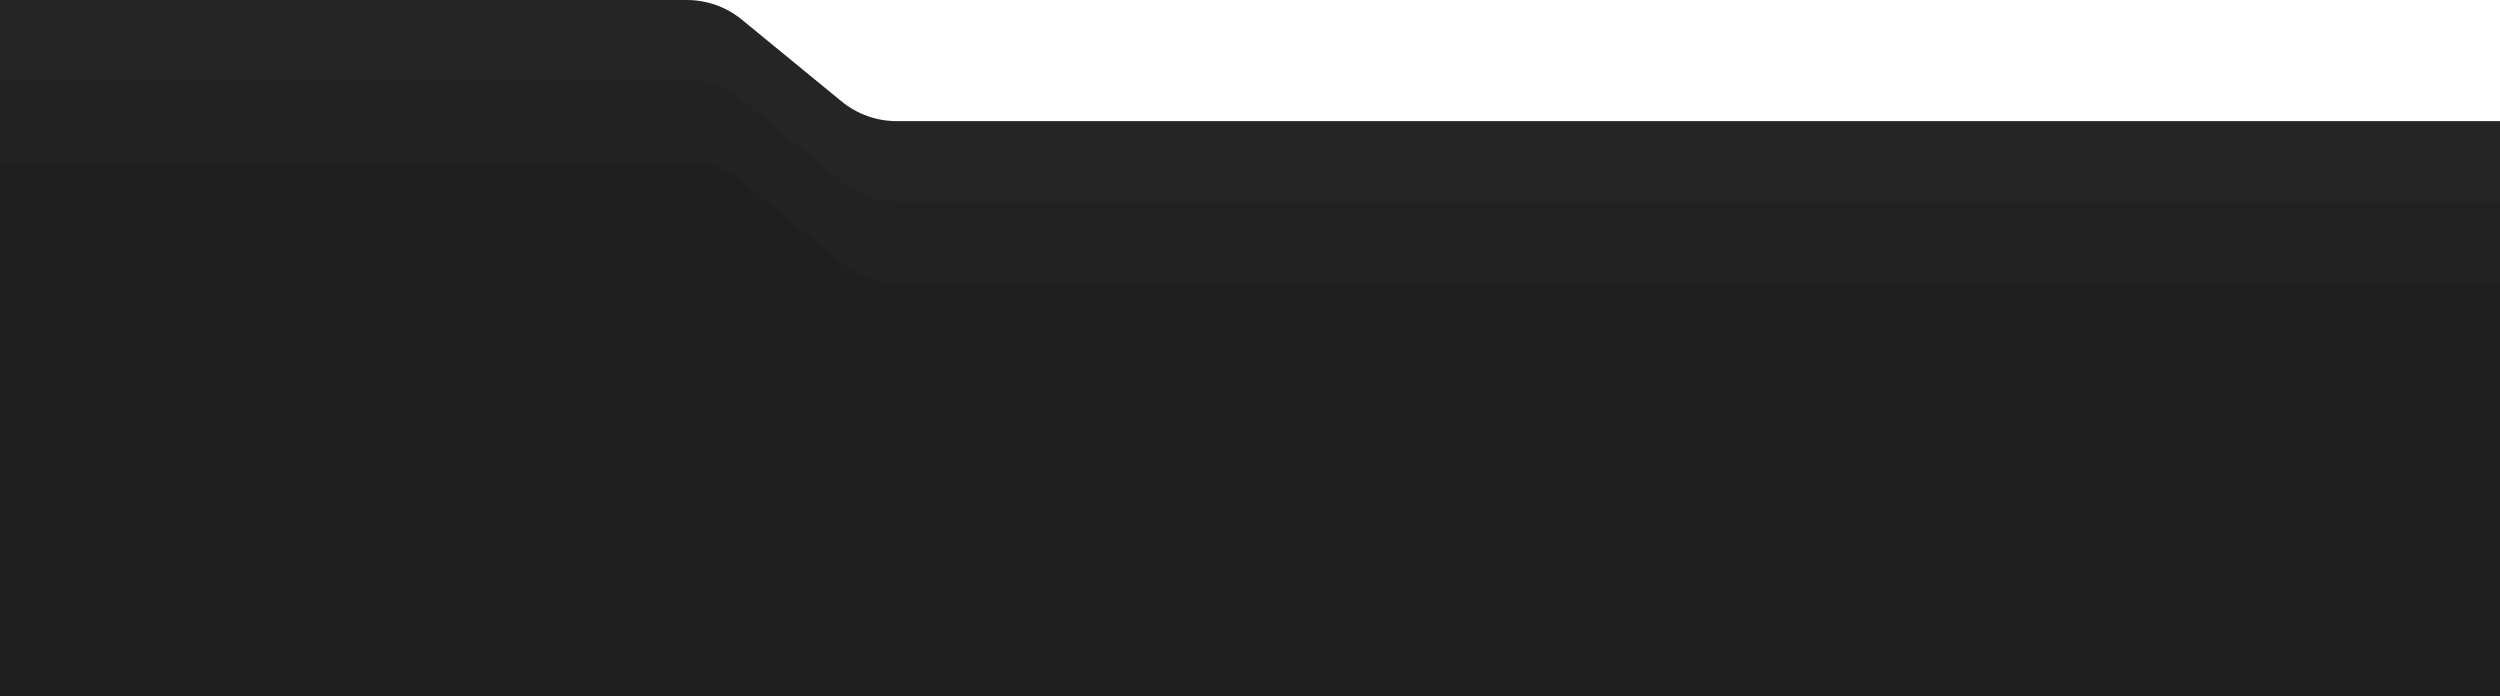 <svg width="1440" height="401" viewBox="0 0 1440 401" fill="none" xmlns="http://www.w3.org/2000/svg">
<path d="M395.623 0H0V308H1440V69.772H516.477C504.918 69.772 493.715 65.767 484.776 58.438L427.324 11.334C418.385 4.005 407.183 0 395.623 0Z" fill="#252525"/>
<path d="M395.578 46H0V355H1440V115.999H516.522C504.935 115.999 493.708 111.974 484.759 104.614L427.341 57.385C418.392 50.024 407.165 46 395.578 46Z" fill="#222222"/>
<path d="M395.623 93H0V401H1440V162.772H516.477C504.918 162.772 493.715 158.767 484.776 151.438L427.324 104.334C418.385 97.005 407.183 93 395.623 93Z" fill="#1F1F1F"/>
</svg>
